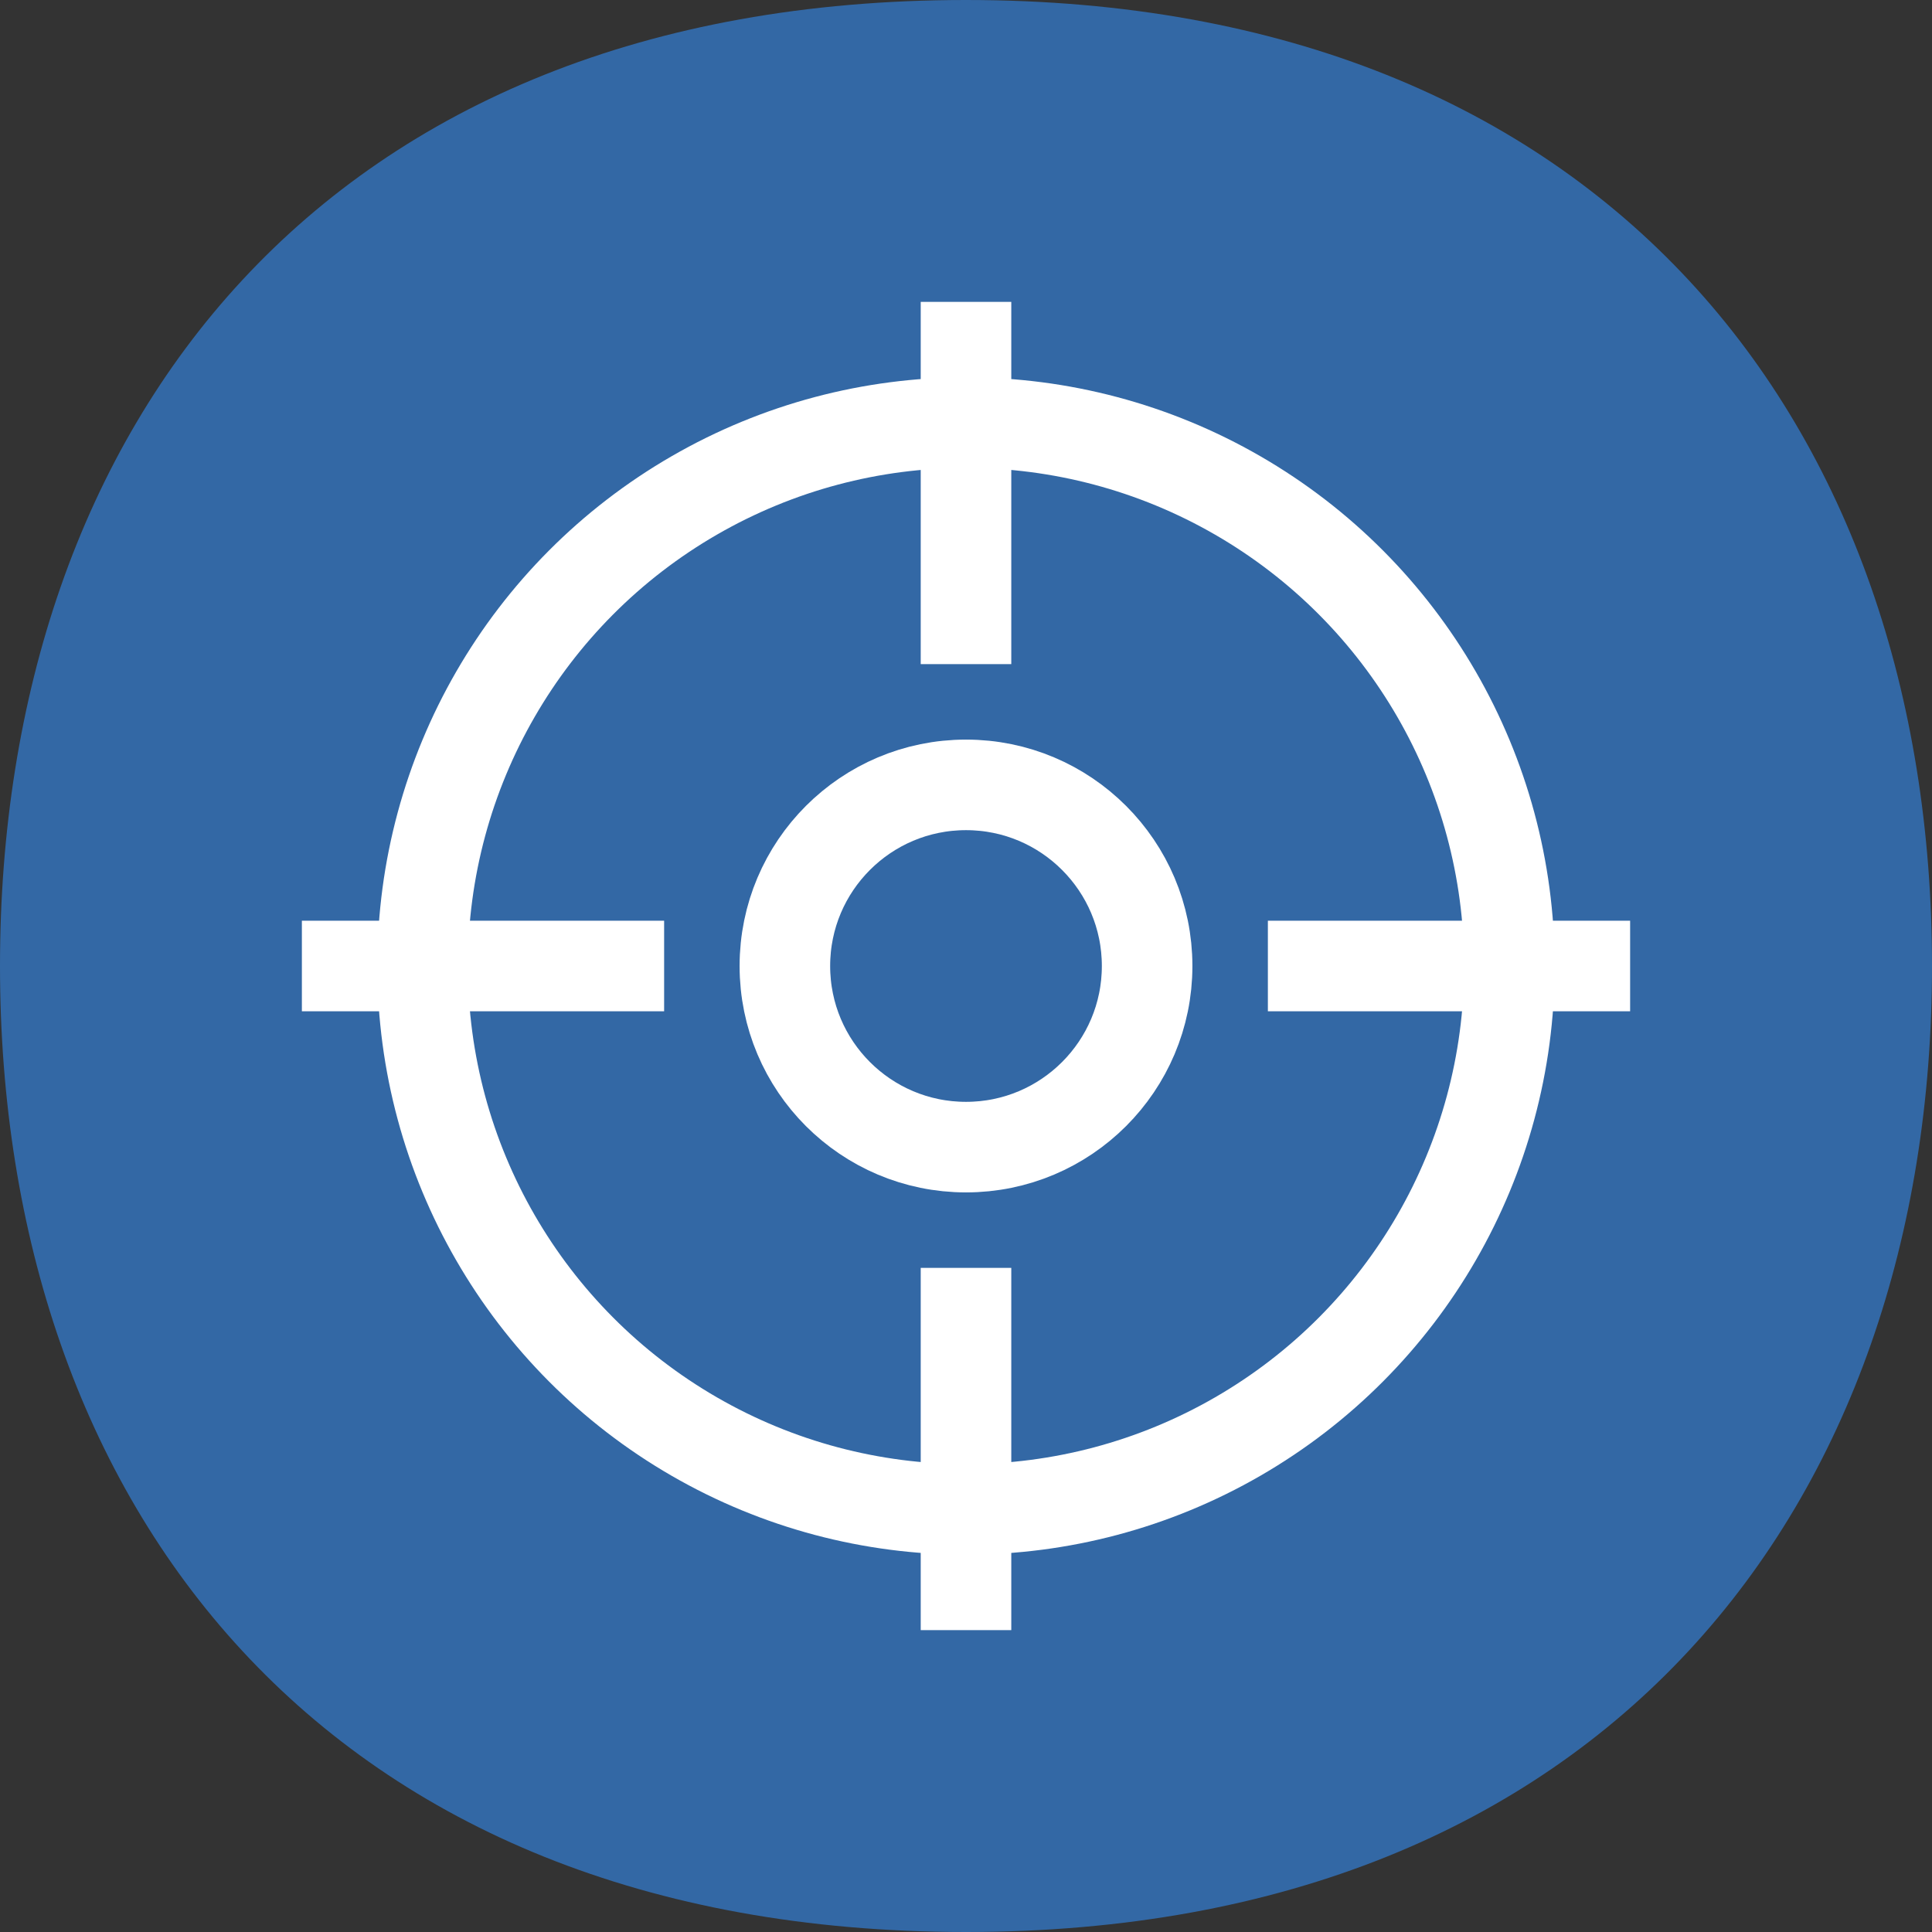 <svg width="32" height="32" viewBox="0 0 32 32" fill="none" xmlns="http://www.w3.org/2000/svg">
<rect x="0" y="0" width="32" height="32" fill="#333333" stroke="none"/>
<path d="M32 16C32 24.914 26.588 32 16 32C5.365 32 0 24.914 0 16C0 7.042 5.365 0 16 0C26.588 0 32 7.042 32 16Z" fill="#3368A5"/>
<path d="M16 5V11" stroke="white" stroke-width="1.5" stroke-miterlimit="10"/>
<path d="M16 21V27" stroke="white" stroke-width="1.5" stroke-miterlimit="10"/>
<path d="M5 16H11" stroke="white" stroke-width="1.5"/>
<path d="M21 16H27" stroke="white" stroke-width="1.5"/>
<circle cx="16" cy="16" r="3" stroke="white" stroke-width="1.5"/>
<circle cx="16" cy="16" r="9" stroke="white" stroke-width="1.5"/>
</svg>
